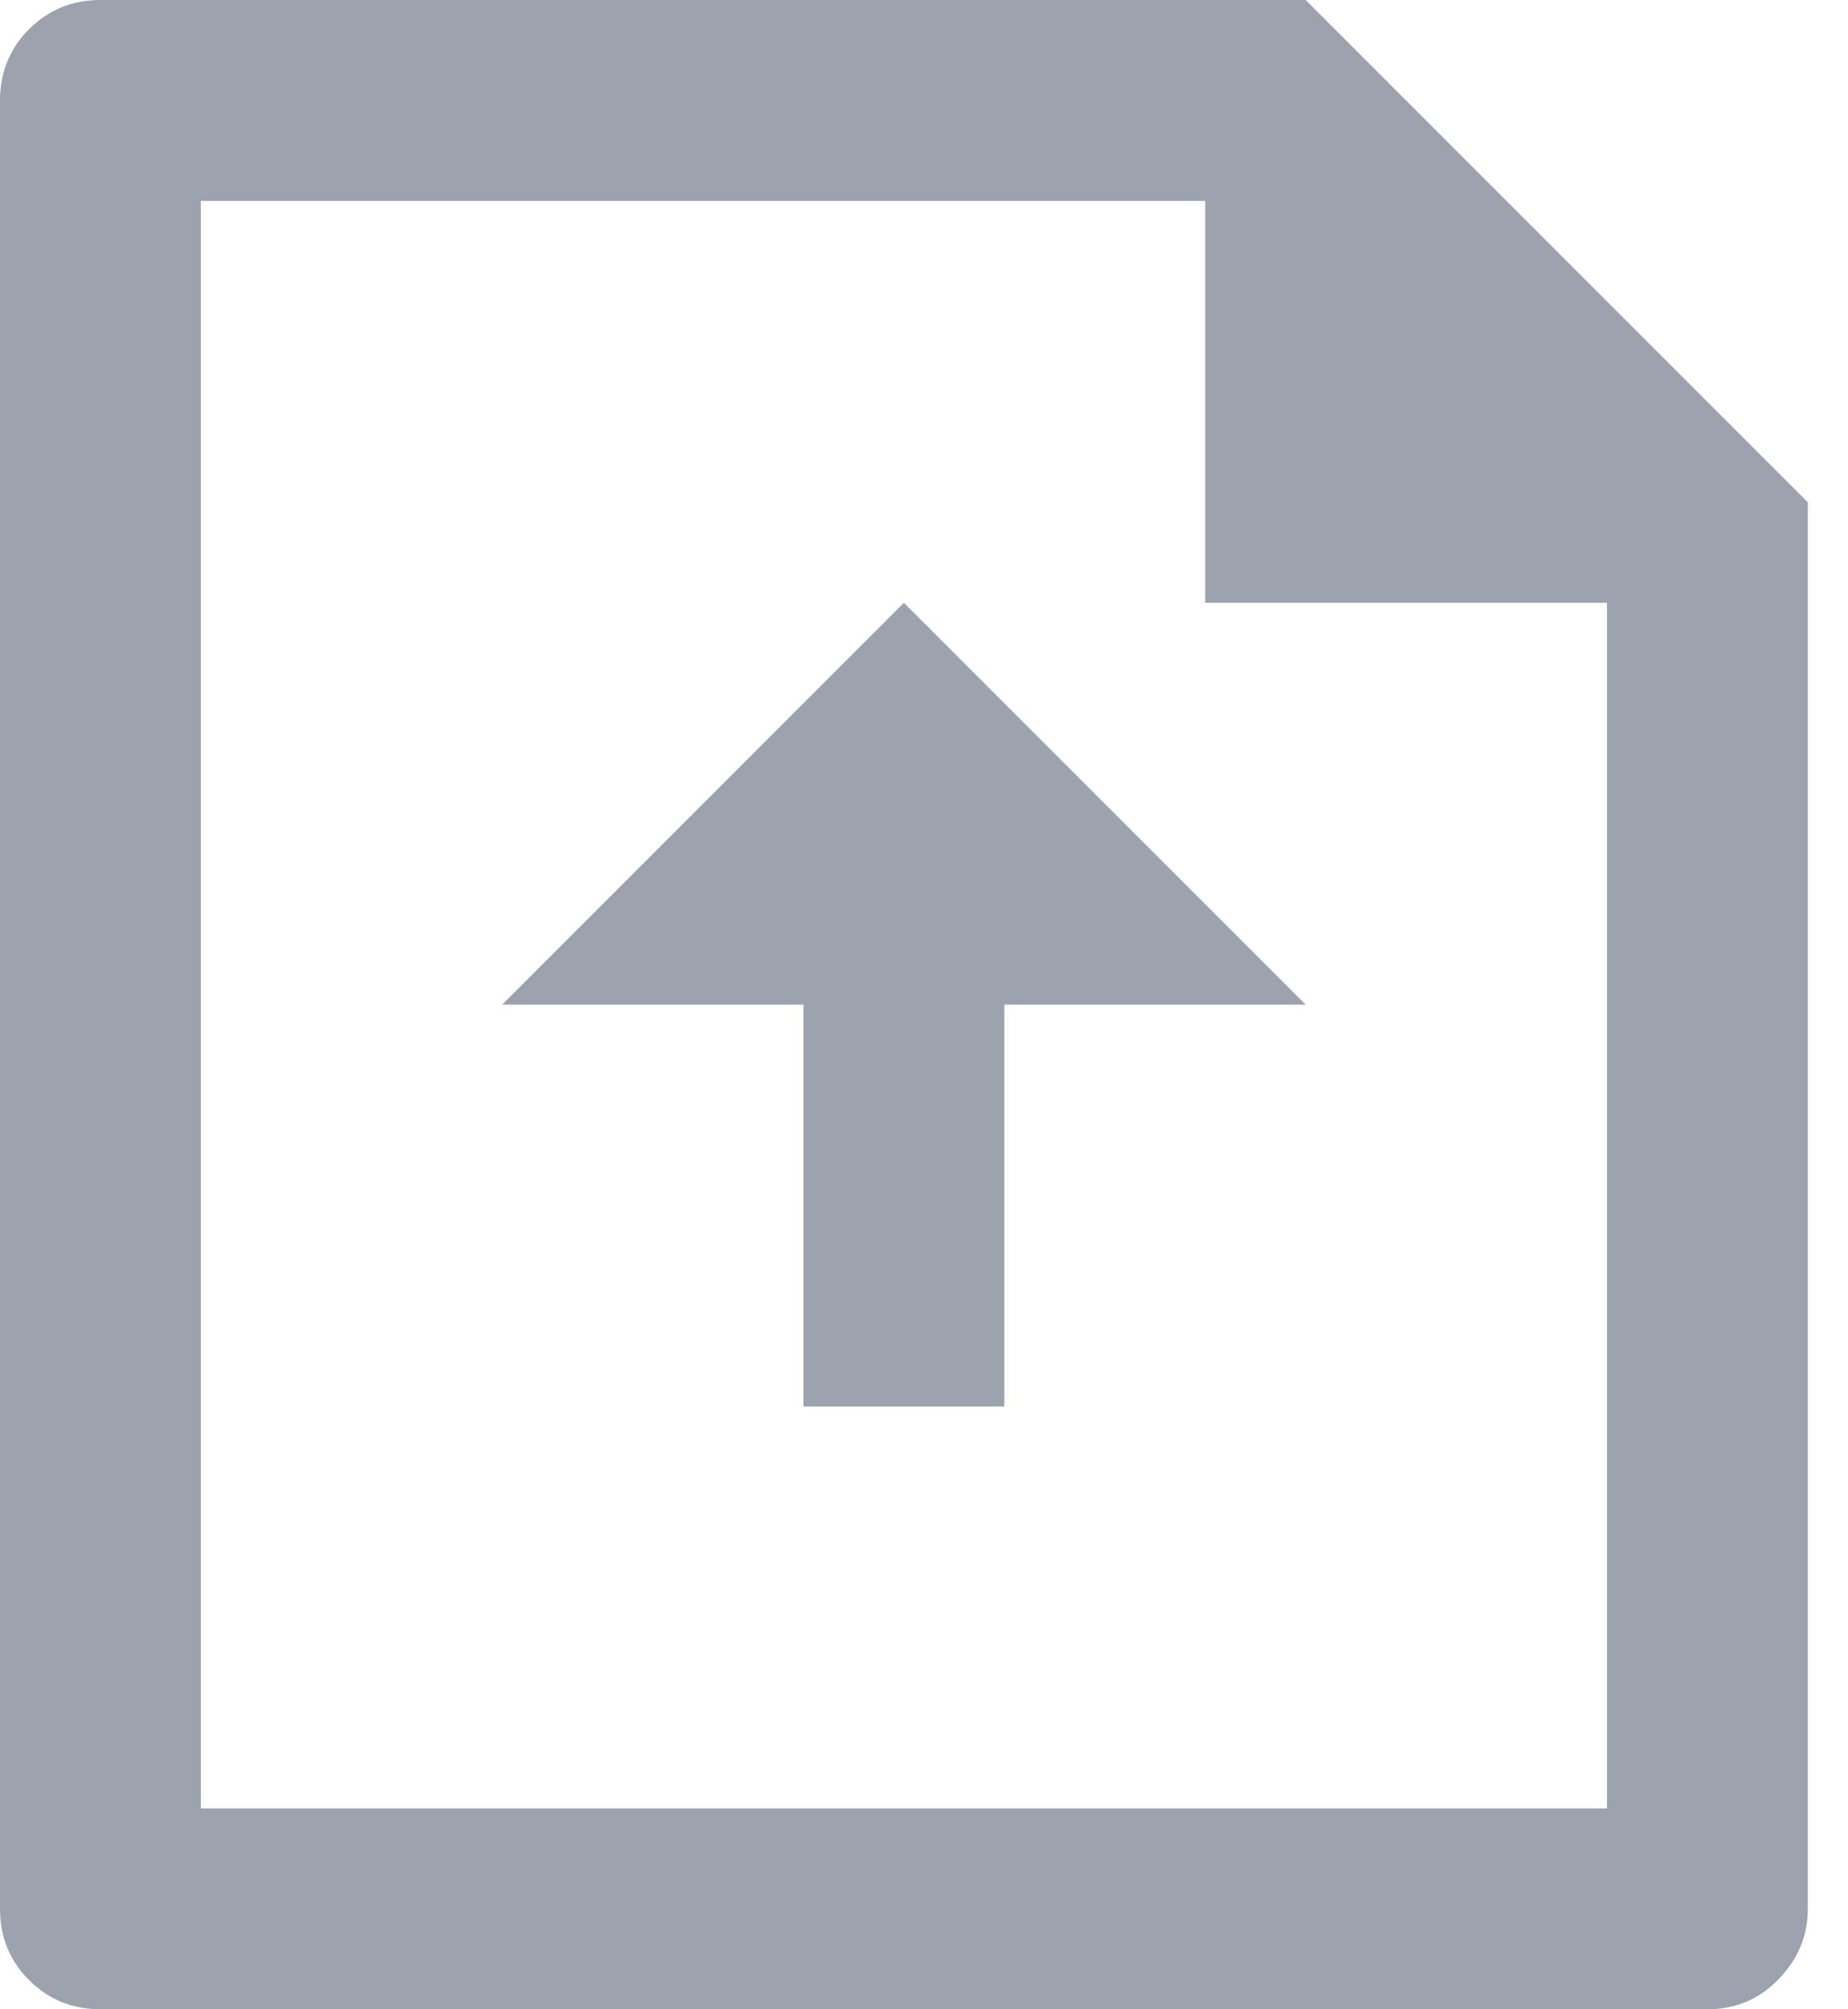 <svg width="23" height="25" viewBox="0 0 23 25" fill="none" xmlns="http://www.w3.org/2000/svg">
<path d="M15 2.5H2.5V22.5H20V7.5H15V2.5ZM0 1.25C0 0.9 0.121 0.604 0.362 0.362C0.604 0.121 0.9 0 1.25 0H16.25L22.5 6.25V23.75C22.5 24.083 22.379 24.375 22.137 24.625C21.896 24.875 21.6 25 21.25 25H1.25C0.9 25 0.604 24.879 0.362 24.637C0.121 24.396 0 24.1 0 23.75V1.25ZM12.5 12.5V17.5H10V12.5H6.25L11.25 7.5L16.25 12.5H12.5Z" fill="#9CA3AF"/>
</svg>

